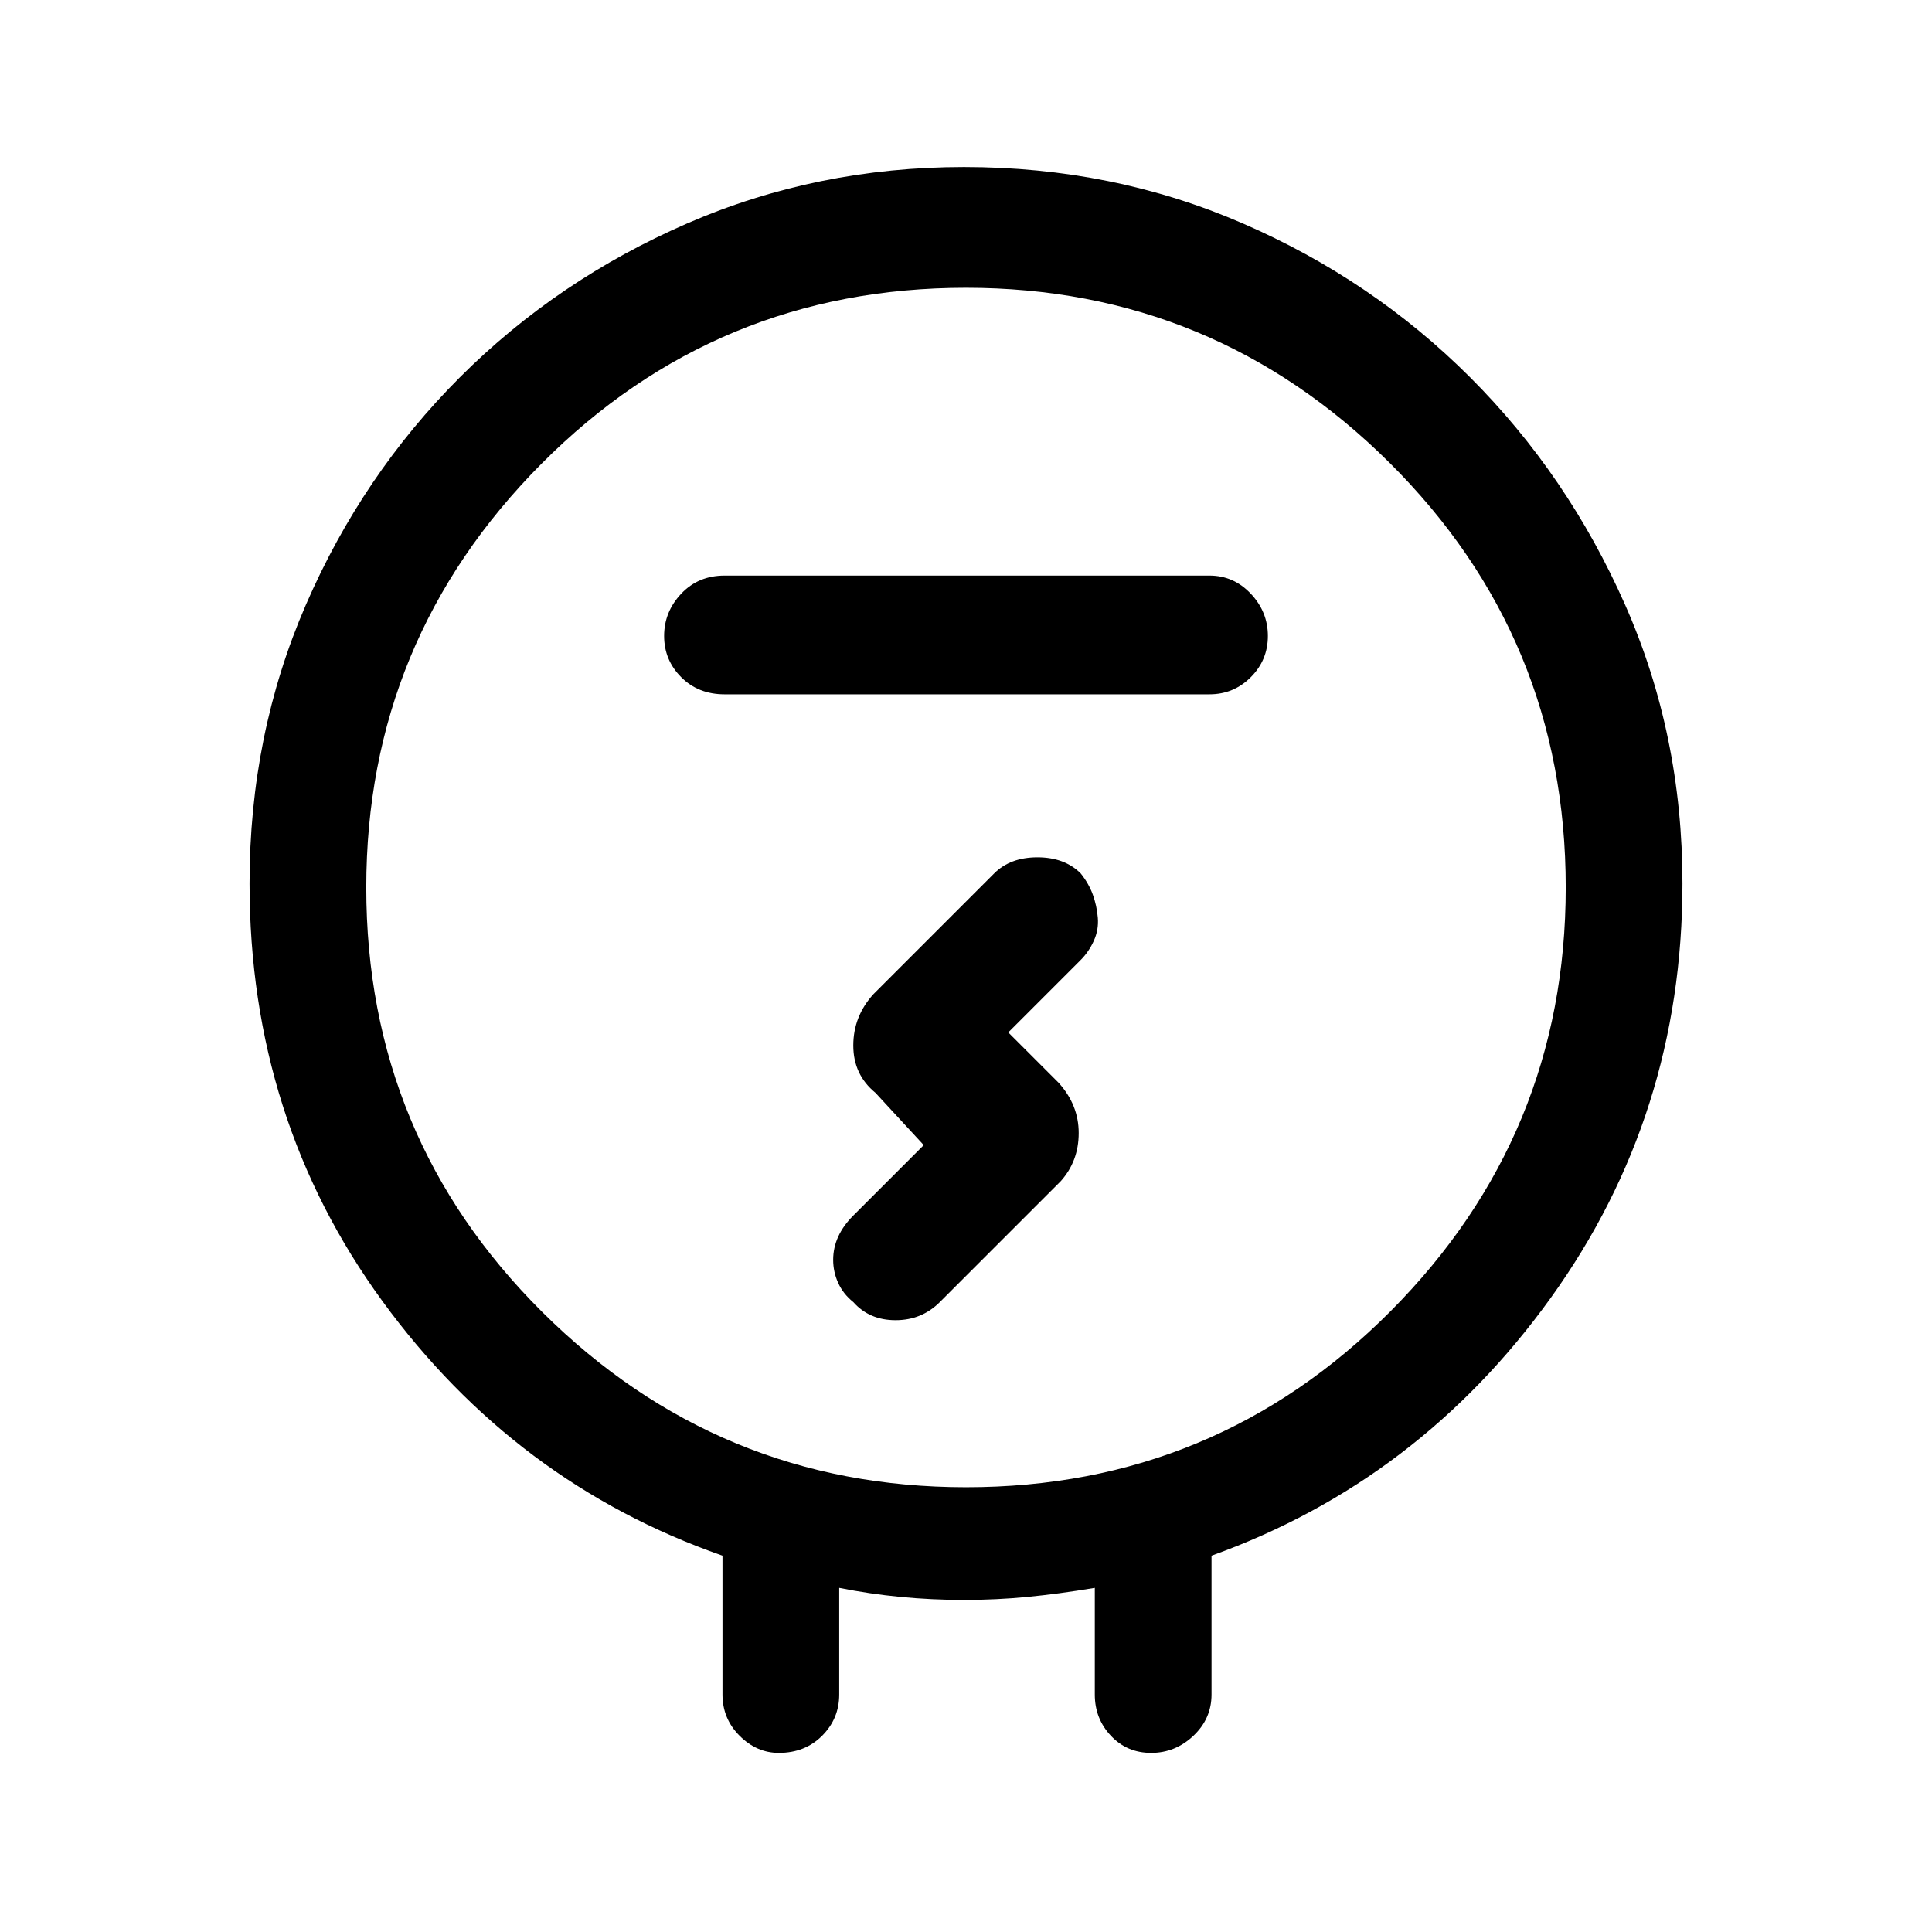 <svg xmlns="http://www.w3.org/2000/svg" height="48" width="48"><path d="M23.95 39.75q-.8 0-1.575-.075-.775-.075-1.525-.225v2.65q0 .6-.425 1.025-.425.425-1.075.425-.55 0-.975-.425-.425-.425-.425-1.025v-3.45q-5.15-1.8-8.45-6.325Q6.2 27.8 6.2 21.95q0-3.7 1.4-6.925Q9 11.8 11.425 9.375q2.425-2.425 5.65-3.825 3.225-1.4 6.875-1.4 3.7 0 6.925 1.4 3.225 1.4 5.65 3.825 2.425 2.425 3.85 5.65Q41.8 18.25 41.8 21.95q0 5.75-3.275 10.3-3.275 4.55-8.425 6.4v3.45q0 .6-.45 1.025-.45.425-1.05.425-.6 0-1-.425t-.4-1.025v-2.65q-.9.15-1.675.225-.775.075-1.575.075Zm.05-2.8q6.2 0 10.55-4.375Q38.9 28.2 38.9 22.05q0-6.2-4.375-10.55Q30.15 7.15 24 7.15q-6.2 0-10.55 4.375Q9.1 15.9 9.1 22.05q0 6.2 4.375 10.55Q17.85 36.95 24 36.95Zm6.05-19.7q.6 0 1.025-.425.425-.425.425-1.025 0-.6-.425-1.05-.425-.45-1.025-.45H18q-.65 0-1.075.45-.425.45-.425 1.05 0 .6.425 1.025.425.425 1.075.425ZM24 22.05Zm1.05 3.6 1.8-1.8q.2-.2.325-.475.125-.275.1-.575-.025-.3-.125-.575-.1-.275-.3-.525-.4-.4-1.075-.4-.675 0-1.075.4l-3 3q-.5.55-.5 1.275 0 .725.55 1.175l1.2 1.3-1.75 1.75q-.25.25-.375.525t-.125.575q0 .3.125.575.125.275.375.475.4.45 1.05.45t1.1-.45l3-3q.45-.5.45-1.2t-.5-1.25Z"/></svg>